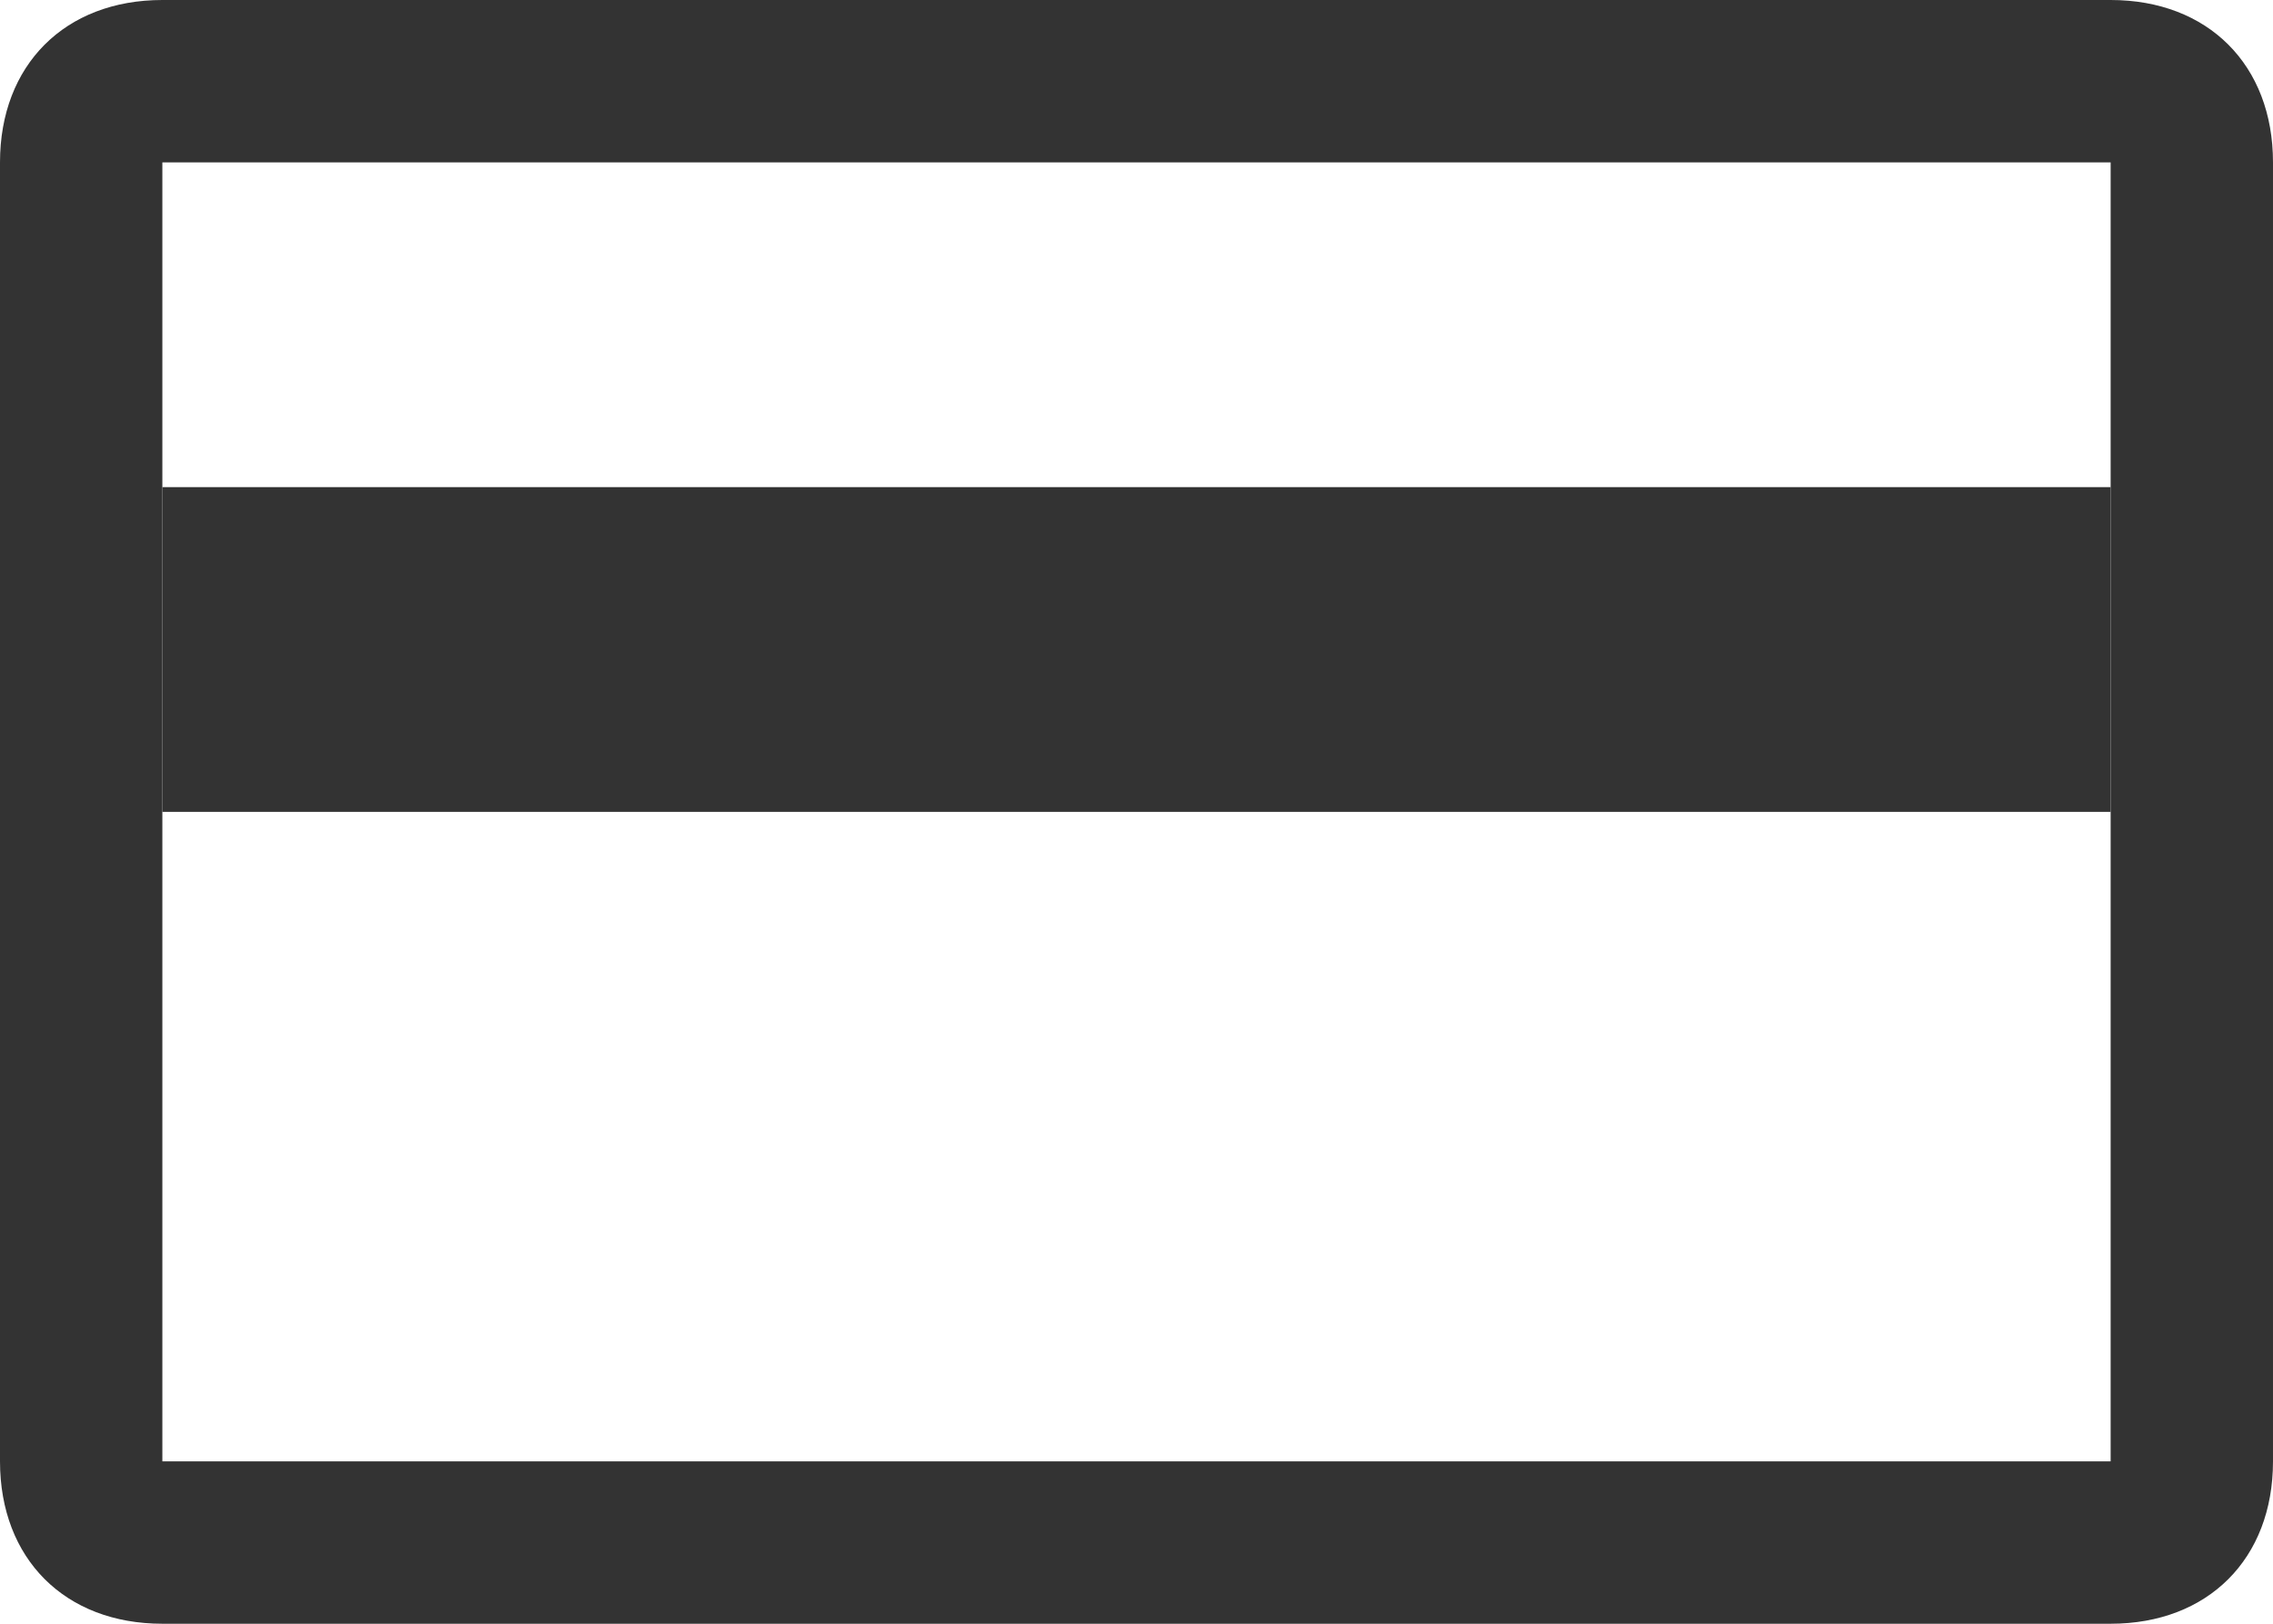 <?xml version="1.0" encoding="utf-8"?>
<!-- Generator: Adobe Illustrator 22.0.1, SVG Export Plug-In . SVG Version: 6.00 Build 0)  -->
<svg version="1.1" id="Слой_1" xmlns="http://www.w3.org/2000/svg" xmlns:xlink="http://www.w3.org/1999/xlink" x="0px" y="0px"
	 viewBox="0 0 14 10" style="enable-background:new 0 0 14 10;" xml:space="preserve">
<style type="text/css">
	.st0{fill:#333333;}
</style>
<path class="st0" d="M13,10H1c-0.6,0-1-0.4-1-1V1c0-0.6,0.4-1,1-1h12c0.6,0,1,0.4,1,1v8C14,9.6,13.6,10,13,10z M1,1l0,8h12V1H1z
	 M1,0.5L1,1h0V0.5z"/>
<rect x="1" y="3" class="st0" width="12" height="2"/>
</svg>

